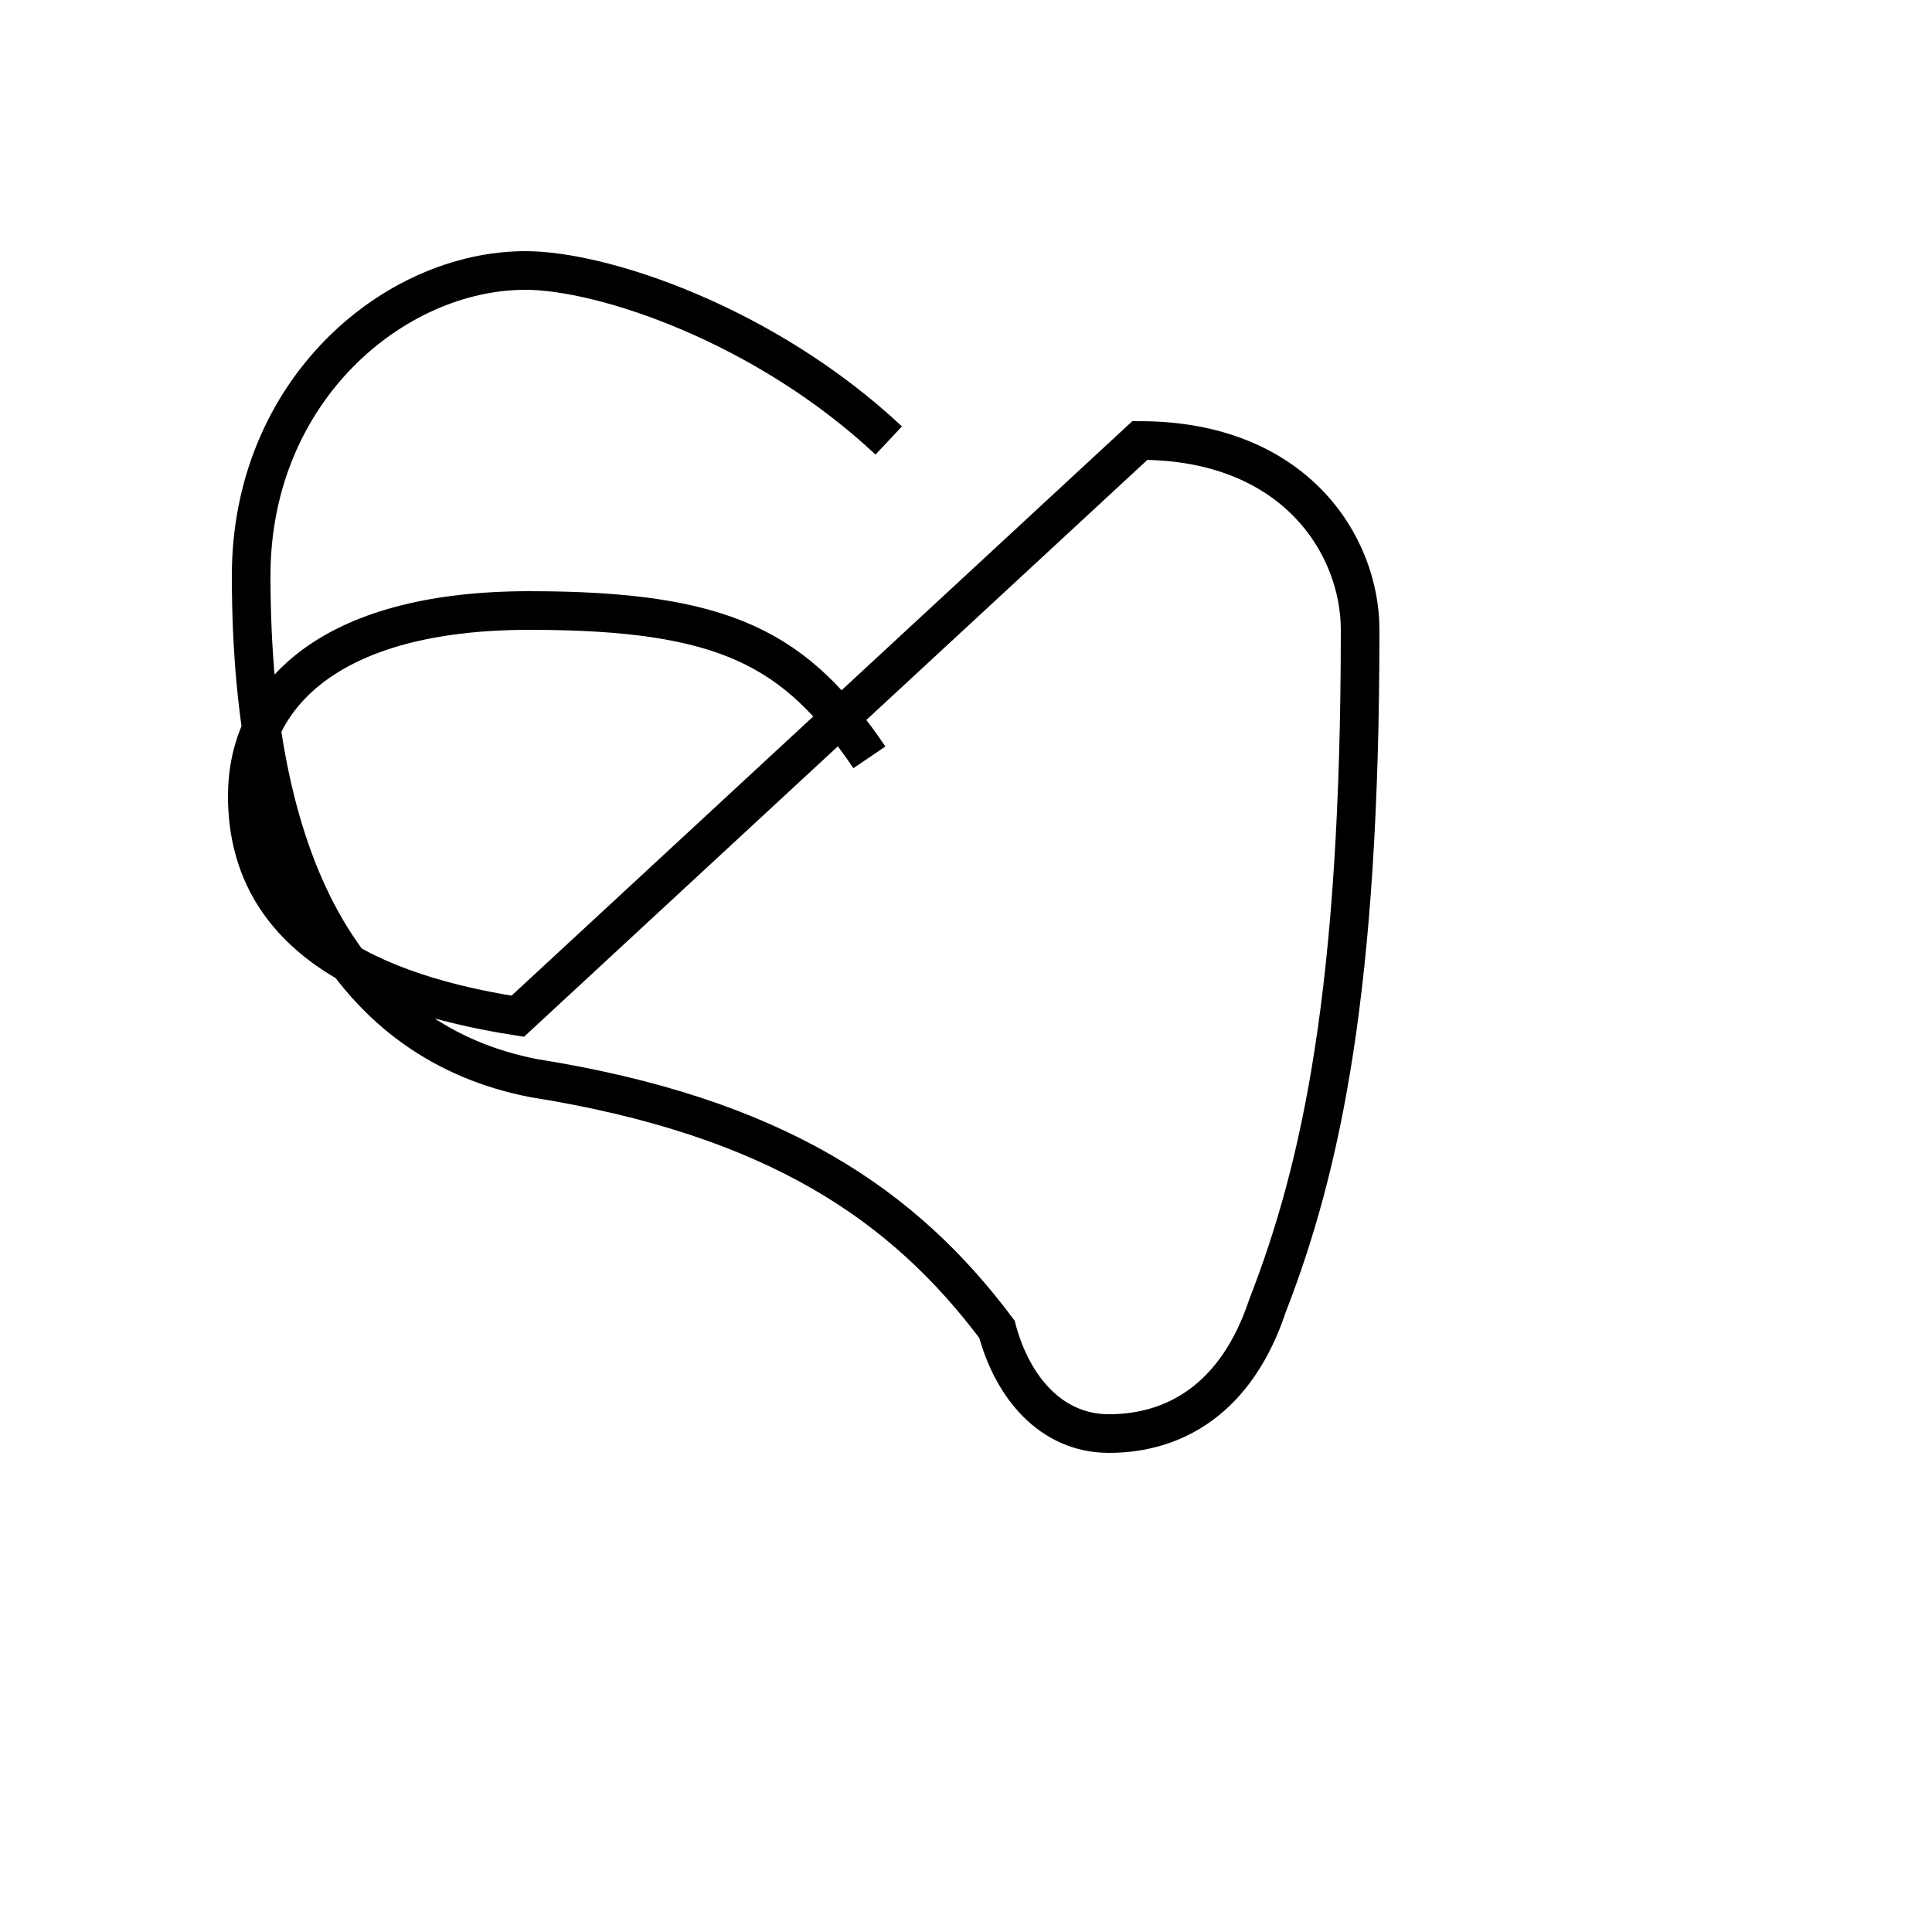 <?xml version='1.0' encoding='utf8'?>
<svg viewBox="0.0 -44.0 50.0 50.0" version="1.1" xmlns="http://www.w3.org/2000/svg">
<rect x="0.0" y="-44.0" width="50.0" height="50.0" fill="#808080" stroke="none"/>
<rect x="-1000" y="-1000" width="2000" height="2000" stroke="white" fill="white"/>
<g style="fill:none; stroke:#000000;  stroke-width:1">
<path d="M 23.0 32.6 C 19.8 35.6 15.6 37.0 13.6 37.0 C 10.2 37.0 6.5 33.9 6.5 29.1 C 6.5 21.2 9.2 17.0 13.8 16.1 C 20.1 15.1 23.4 12.8 25.8 9.6 C 26.2 8.1 27.2 6.9 28.7 6.9 C 30.4 6.9 32.0 7.8 32.8 10.2 C 34.2 13.8 35.2 18.4 35.2 27.7 C 35.2 29.9 33.5 32.6 29.5 32.6 L 13.4 17.7 C 8.9 18.4 6.4 20.2 6.4 23.4 C 6.4 25.9 8.4 28.2 13.7 28.2 C 18.8 28.2 20.6 27.2 22.5 24.4 " transform="scale(1, -1)" />
</g>
</svg>